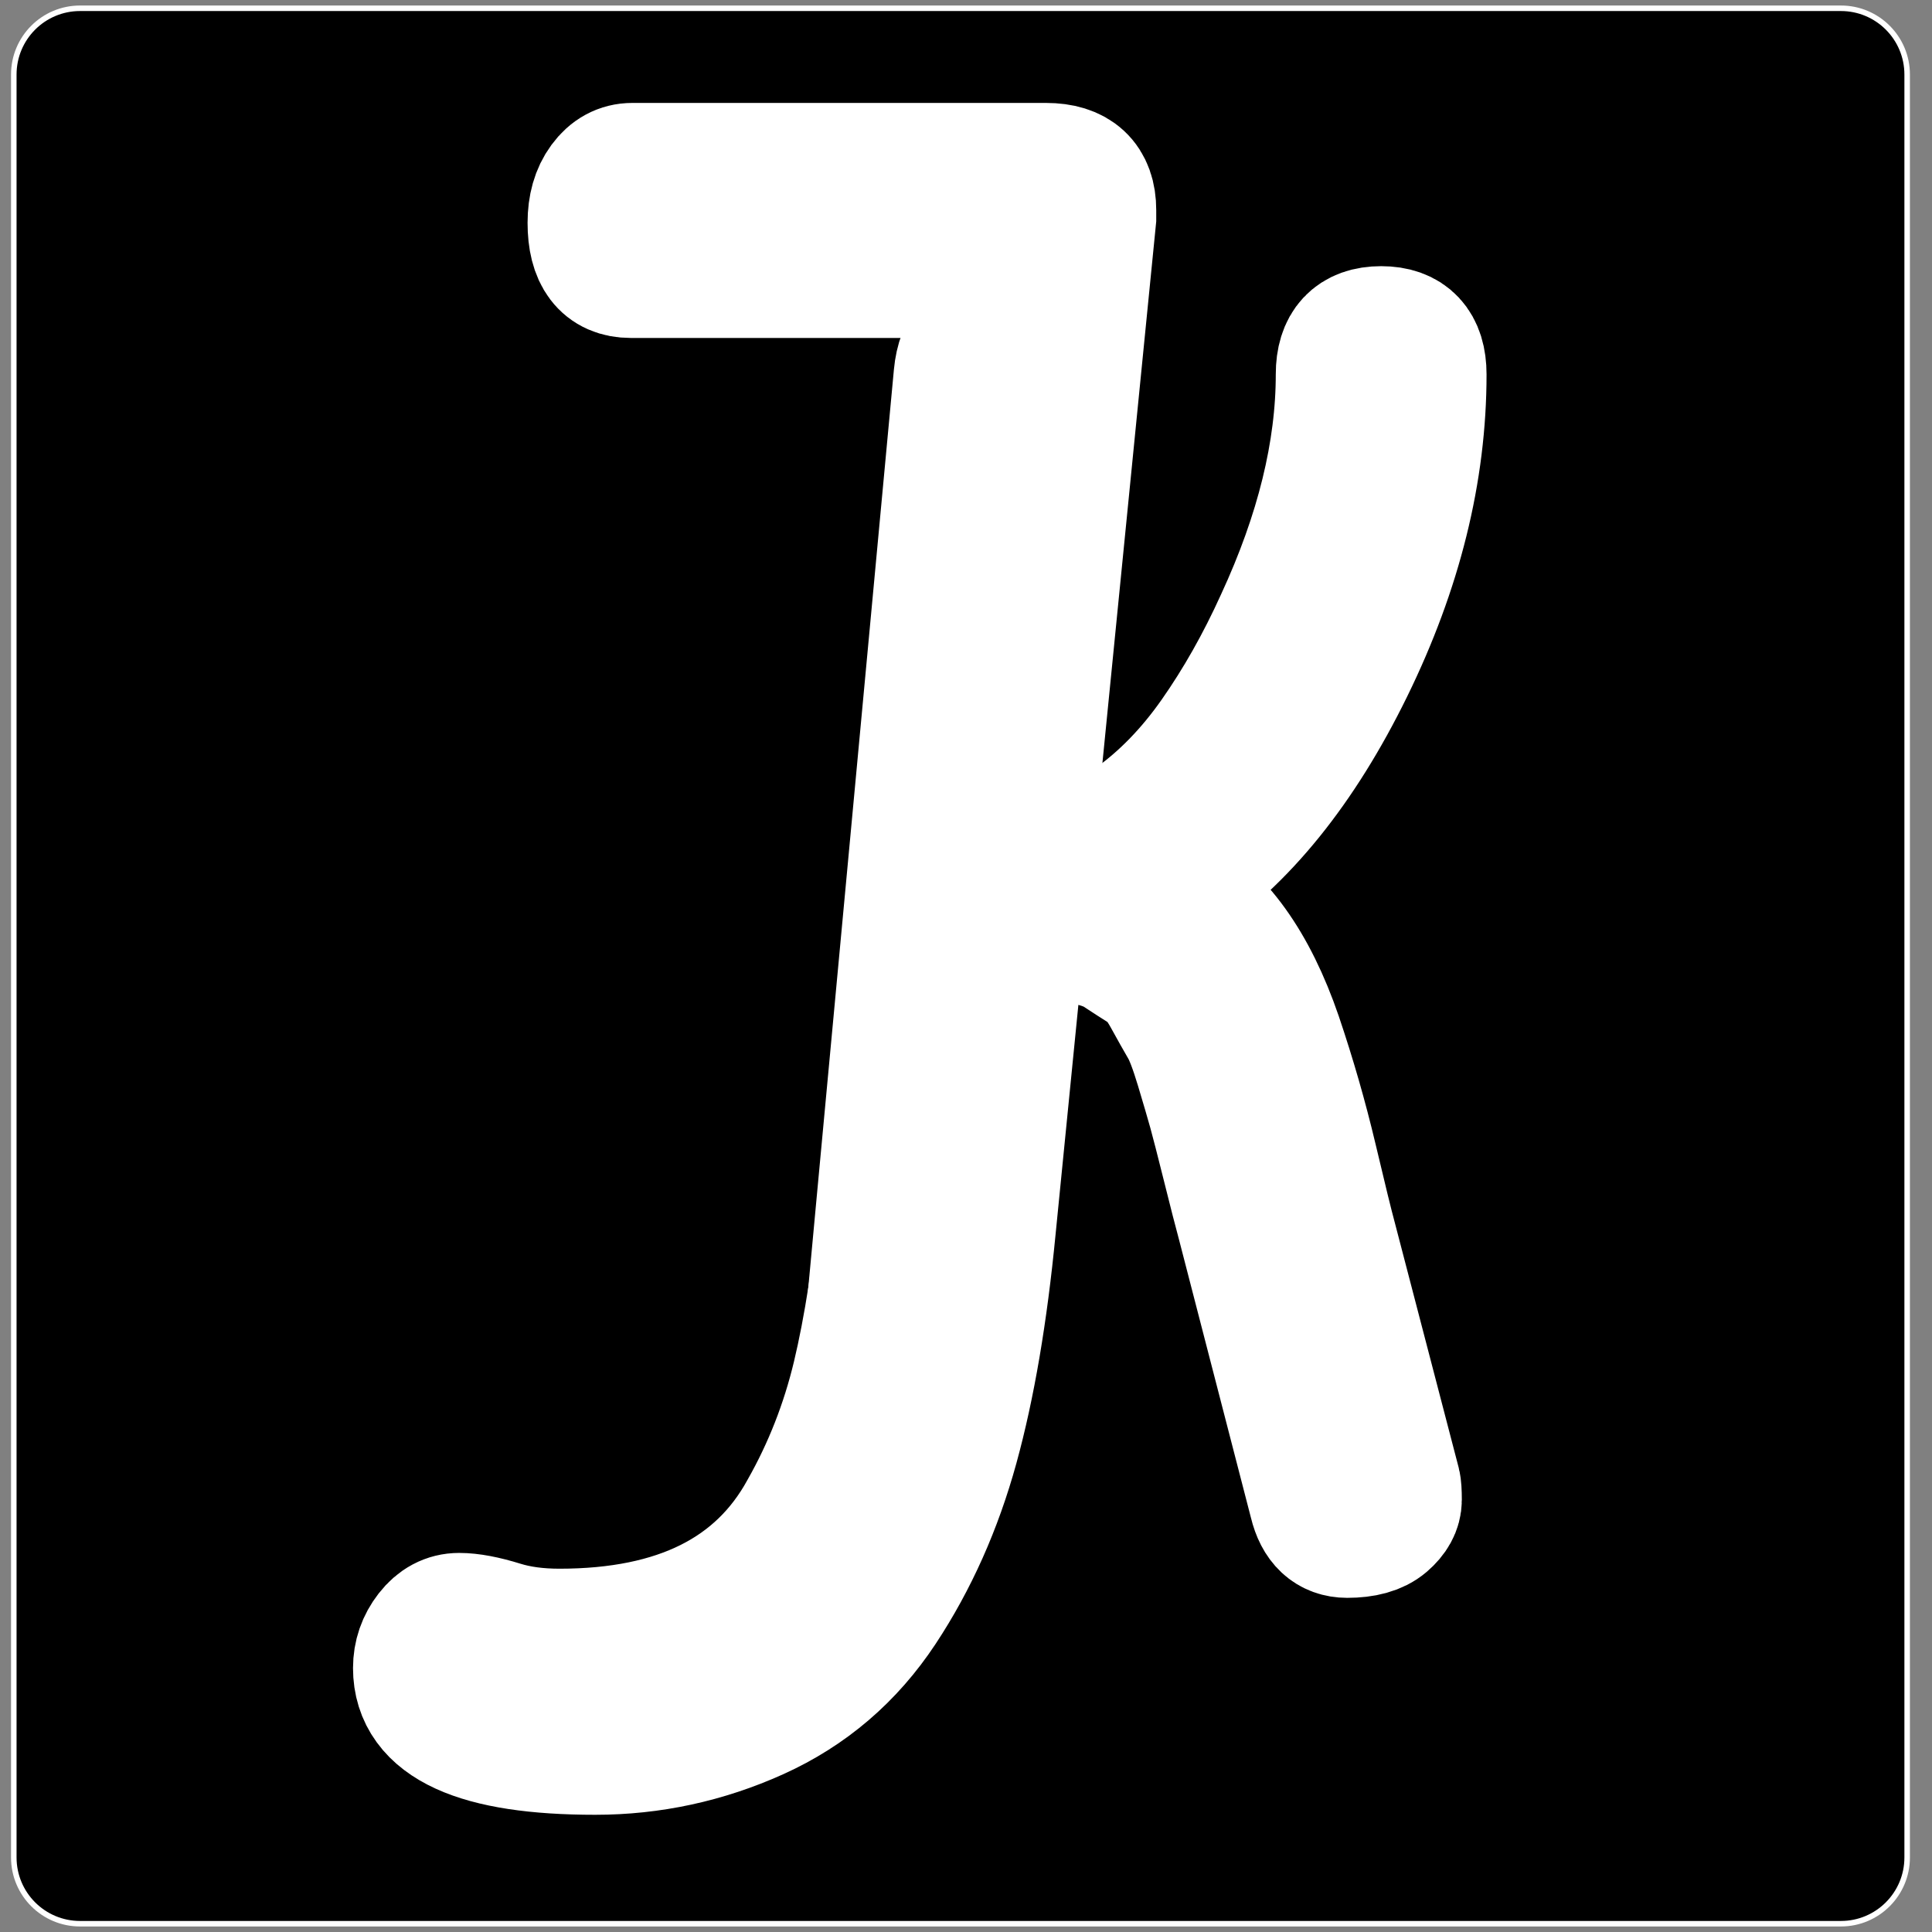<?xml version="1.0" encoding="utf-8"?>
<!-- Generator: Adobe Illustrator 16.0.0, SVG Export Plug-In . SVG Version: 6.00 Build 0)  -->
<!DOCTYPE svg PUBLIC "-//W3C//DTD SVG 1.1//EN" "http://www.w3.org/Graphics/SVG/1.1/DTD/svg11.dtd">
<svg version="1.1" id="Layer_1" xmlns="http://www.w3.org/2000/svg" xmlns:xlink="http://www.w3.org/1999/xlink" x="0px" y="0px"
	 width="350px" height="350px" viewBox="0 0 350 350" enable-background="new 0 0 350 350" xml:space="preserve">
<rect x="0" y="0" width="350" height="350" fill="#808080" stroke="none"/>
<rect x="2.5" y="1.5" display="none" stroke="#FFFFFF" stroke-miterlimit="10" width="346" height="347"/>
<path stroke="#FFFFFF" stroke-miterlimit="10" d="M345.5,336.5c0,6.627-5.373,12-12,12h-319c-6.627,0-12-5.373-12-12v-323
	c0-6.627,5.373-12,12-12h319c6.627,0,12,5.373,12,12V336.5z"/>
<path fill="#FFFFFF" stroke="#FFFFFF" stroke-width="24" stroke-miterlimit="10" d="M159.491,291.184
	c-5.727,8.67-13.24,15.1-22.534,19.295c-9.299,4.188-19.01,6.287-29.134,6.287c-21.246,0-31.871-4.859-31.871-14.578
	c0-2.285,0.708-4.336,2.116-6.145c1.412-1.813,3.112-2.715,5.104-2.715s4.525,0.473,7.595,1.428c3.073,0.953,6.599,1.43,10.583,1.43
	c21.576,0,36.436-7.432,44.57-22.293c4.314-7.619,7.509-15.766,9.586-24.44c2.074-8.668,3.774-19.579,5.105-32.728l16.683-167.499
	h-62.997c-4.482,0-6.723-2.952-6.723-8.86c0-2.858,0.661-5.19,1.992-7.003c1.326-1.81,2.987-2.716,4.979-2.716h74.949
	c5.311,0,7.968,2.479,7.968,7.432v1.429l-18.177,182.935c-1.494,15.435-3.735,28.583-6.724,39.445
	C169.575,272.748,165.218,282.51,159.491,291.184z"/>
<path fill="#FFFFFF" stroke="#FFFFFF" stroke-width="24" stroke-miterlimit="10" d="M188.44,66.104l-8.21,88.761h8.771
	c5.347,0,10.791-1.961,16.328-5.884c5.534-3.924,10.512-9.03,14.929-15.325c4.415-6.291,8.366-13.279,11.85-20.964
	c7.339-15.854,11.011-30.811,11.011-44.871c0-5.064,2.362-7.602,7.092-7.602c4.727,0,7.091,2.537,7.091,7.602
	c0,17.493-4.386,35.186-13.157,53.085c-8.77,17.899-19.313,30.937-31.63,39.108l-0.187,1.717
	c8.086,4.413,14.369,13.16,18.848,26.236c2.487,7.355,4.601,14.712,6.345,22.067c1.741,7.356,2.922,12.18,3.546,14.467l11.57,44.379
	c0.122,0.49,0.187,1.434,0.187,2.82c0,1.393-0.718,2.697-2.146,3.924c-1.432,1.227-3.639,1.84-6.625,1.84
	c-2.985,0-4.916-1.801-5.784-5.395l-13.063-50.512c-0.624-2.287-1.524-5.801-2.705-10.543c-1.185-4.739-2.024-8.007-2.52-9.807
	c-0.499-1.798-1.277-4.453-2.333-7.97c-1.059-3.514-1.991-5.965-2.799-7.355c-0.811-1.388-1.866-3.269-3.173-5.64
	c-1.307-2.368-2.677-4.004-4.105-4.904c-1.432-0.896-3.144-2-5.132-3.311c-3.111-1.797-8.024-2.697-14.743-2.697h-8.956
	c-0.251,3.107-1.493,16.552-3.733,40.336c-2.239,23.783-4.105,43.768-5.598,59.952c-0.498,5.229-3.018,7.846-7.559,7.846
	c-4.542,0-6.811-2.293-6.811-6.867c0-0.49,6.28-67.999,18.848-202.532c0.496-5.229,3.048-7.847,7.651-7.847
	C186.137,60.219,188.44,62.181,188.44,66.104z"/>
</svg>
